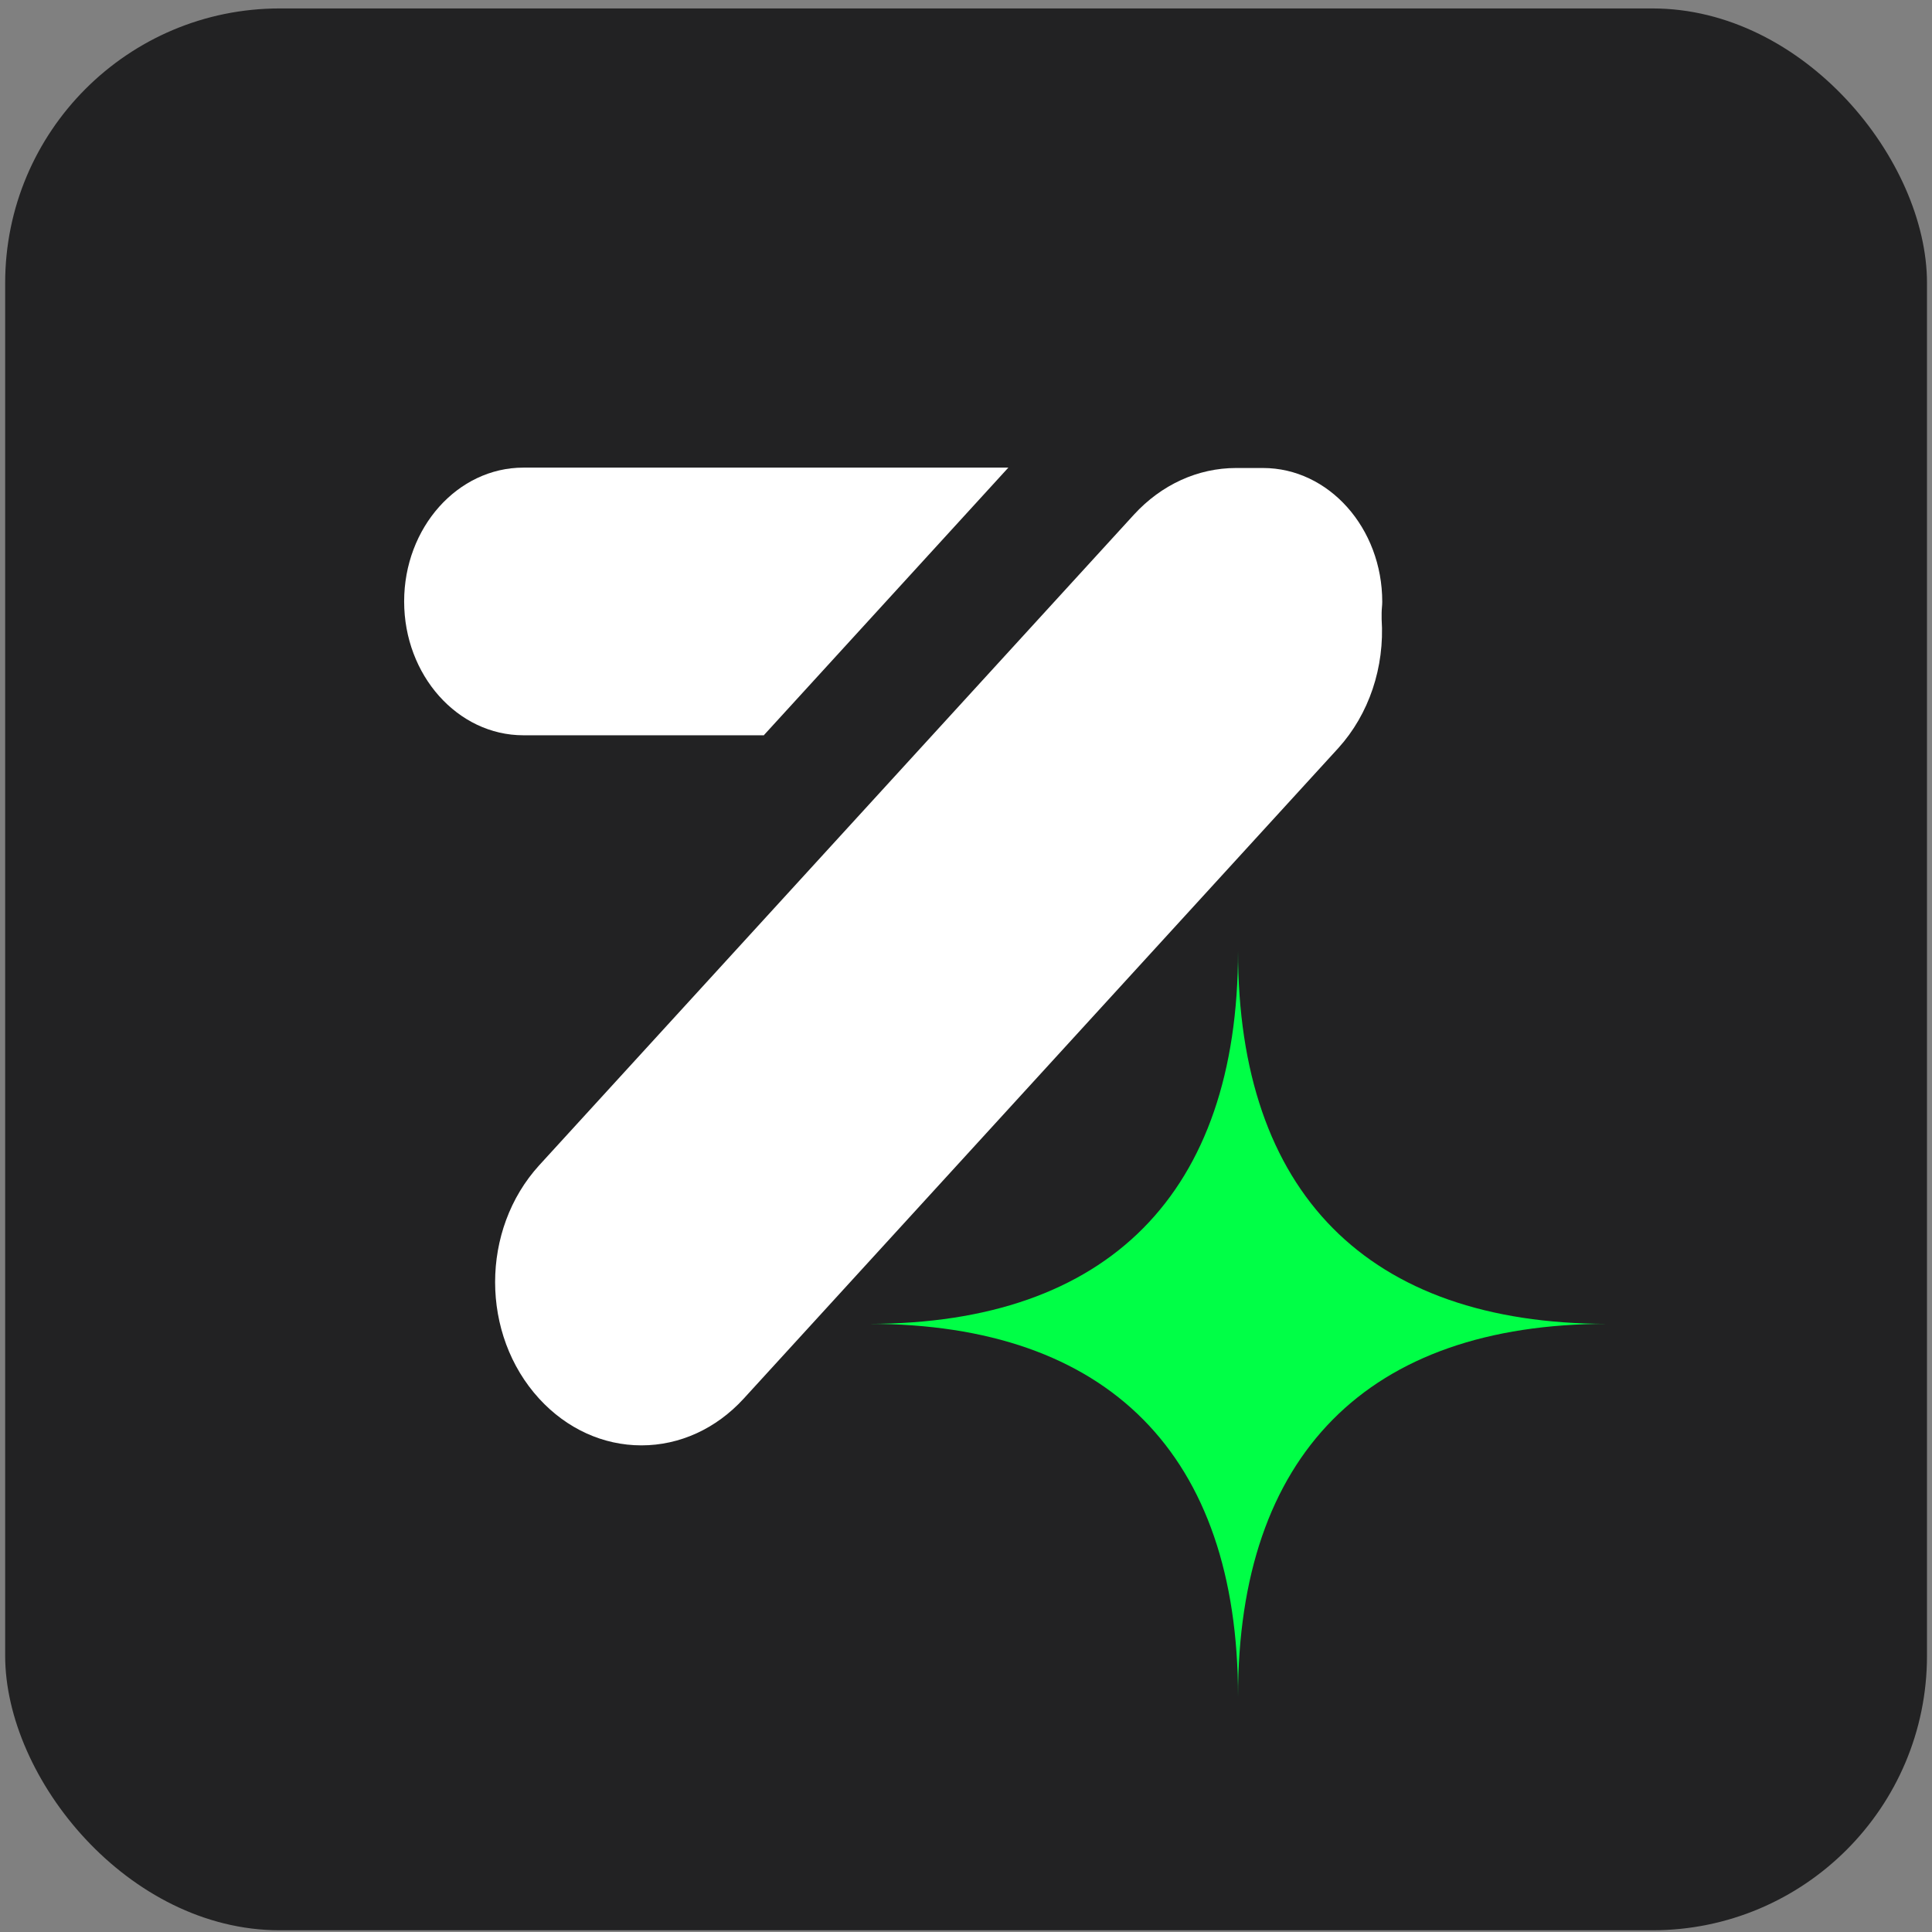 <svg width="76" height="76" viewBox="0 0 76 76" fill="none" xmlns="http://www.w3.org/2000/svg">
<rect x="0" y="0" width="76" height="76" fill="#808080" stroke="none"/>
<rect x="0.203" y="0.332" width="75.6" height="75.6" rx="10.8" fill="#222223"/>
<path d="M30.034 28.936L39.666 18.395H20.59C18.001 18.395 15.898 20.757 15.898 23.659C15.898 26.561 18.001 28.924 20.59 28.924H30.034V28.936Z" fill="white"/>
<path d="M54.35 24.341V24.227V24.114C54.35 23.964 54.374 23.825 54.374 23.675C54.374 20.772 52.272 18.41 49.683 18.41H48.626C47.12 18.41 45.689 19.064 44.606 20.245L21.212 45.838C18.898 48.376 18.898 52.498 21.212 55.023C22.295 56.204 23.726 56.857 25.232 56.857C26.737 56.857 28.168 56.204 29.251 55.023L52.645 29.429C53.852 28.097 54.474 26.25 54.35 24.353V24.341Z" fill="white"/>
<path d="M48.701 37.414C48.701 46.925 43.599 52.077 34.18 52.077C43.599 52.077 48.701 57.228 48.701 66.74C48.701 57.228 53.803 52.077 63.223 52.077C53.803 52.077 48.701 46.925 48.701 37.414Z" fill="#00FF46"/>
</svg>
